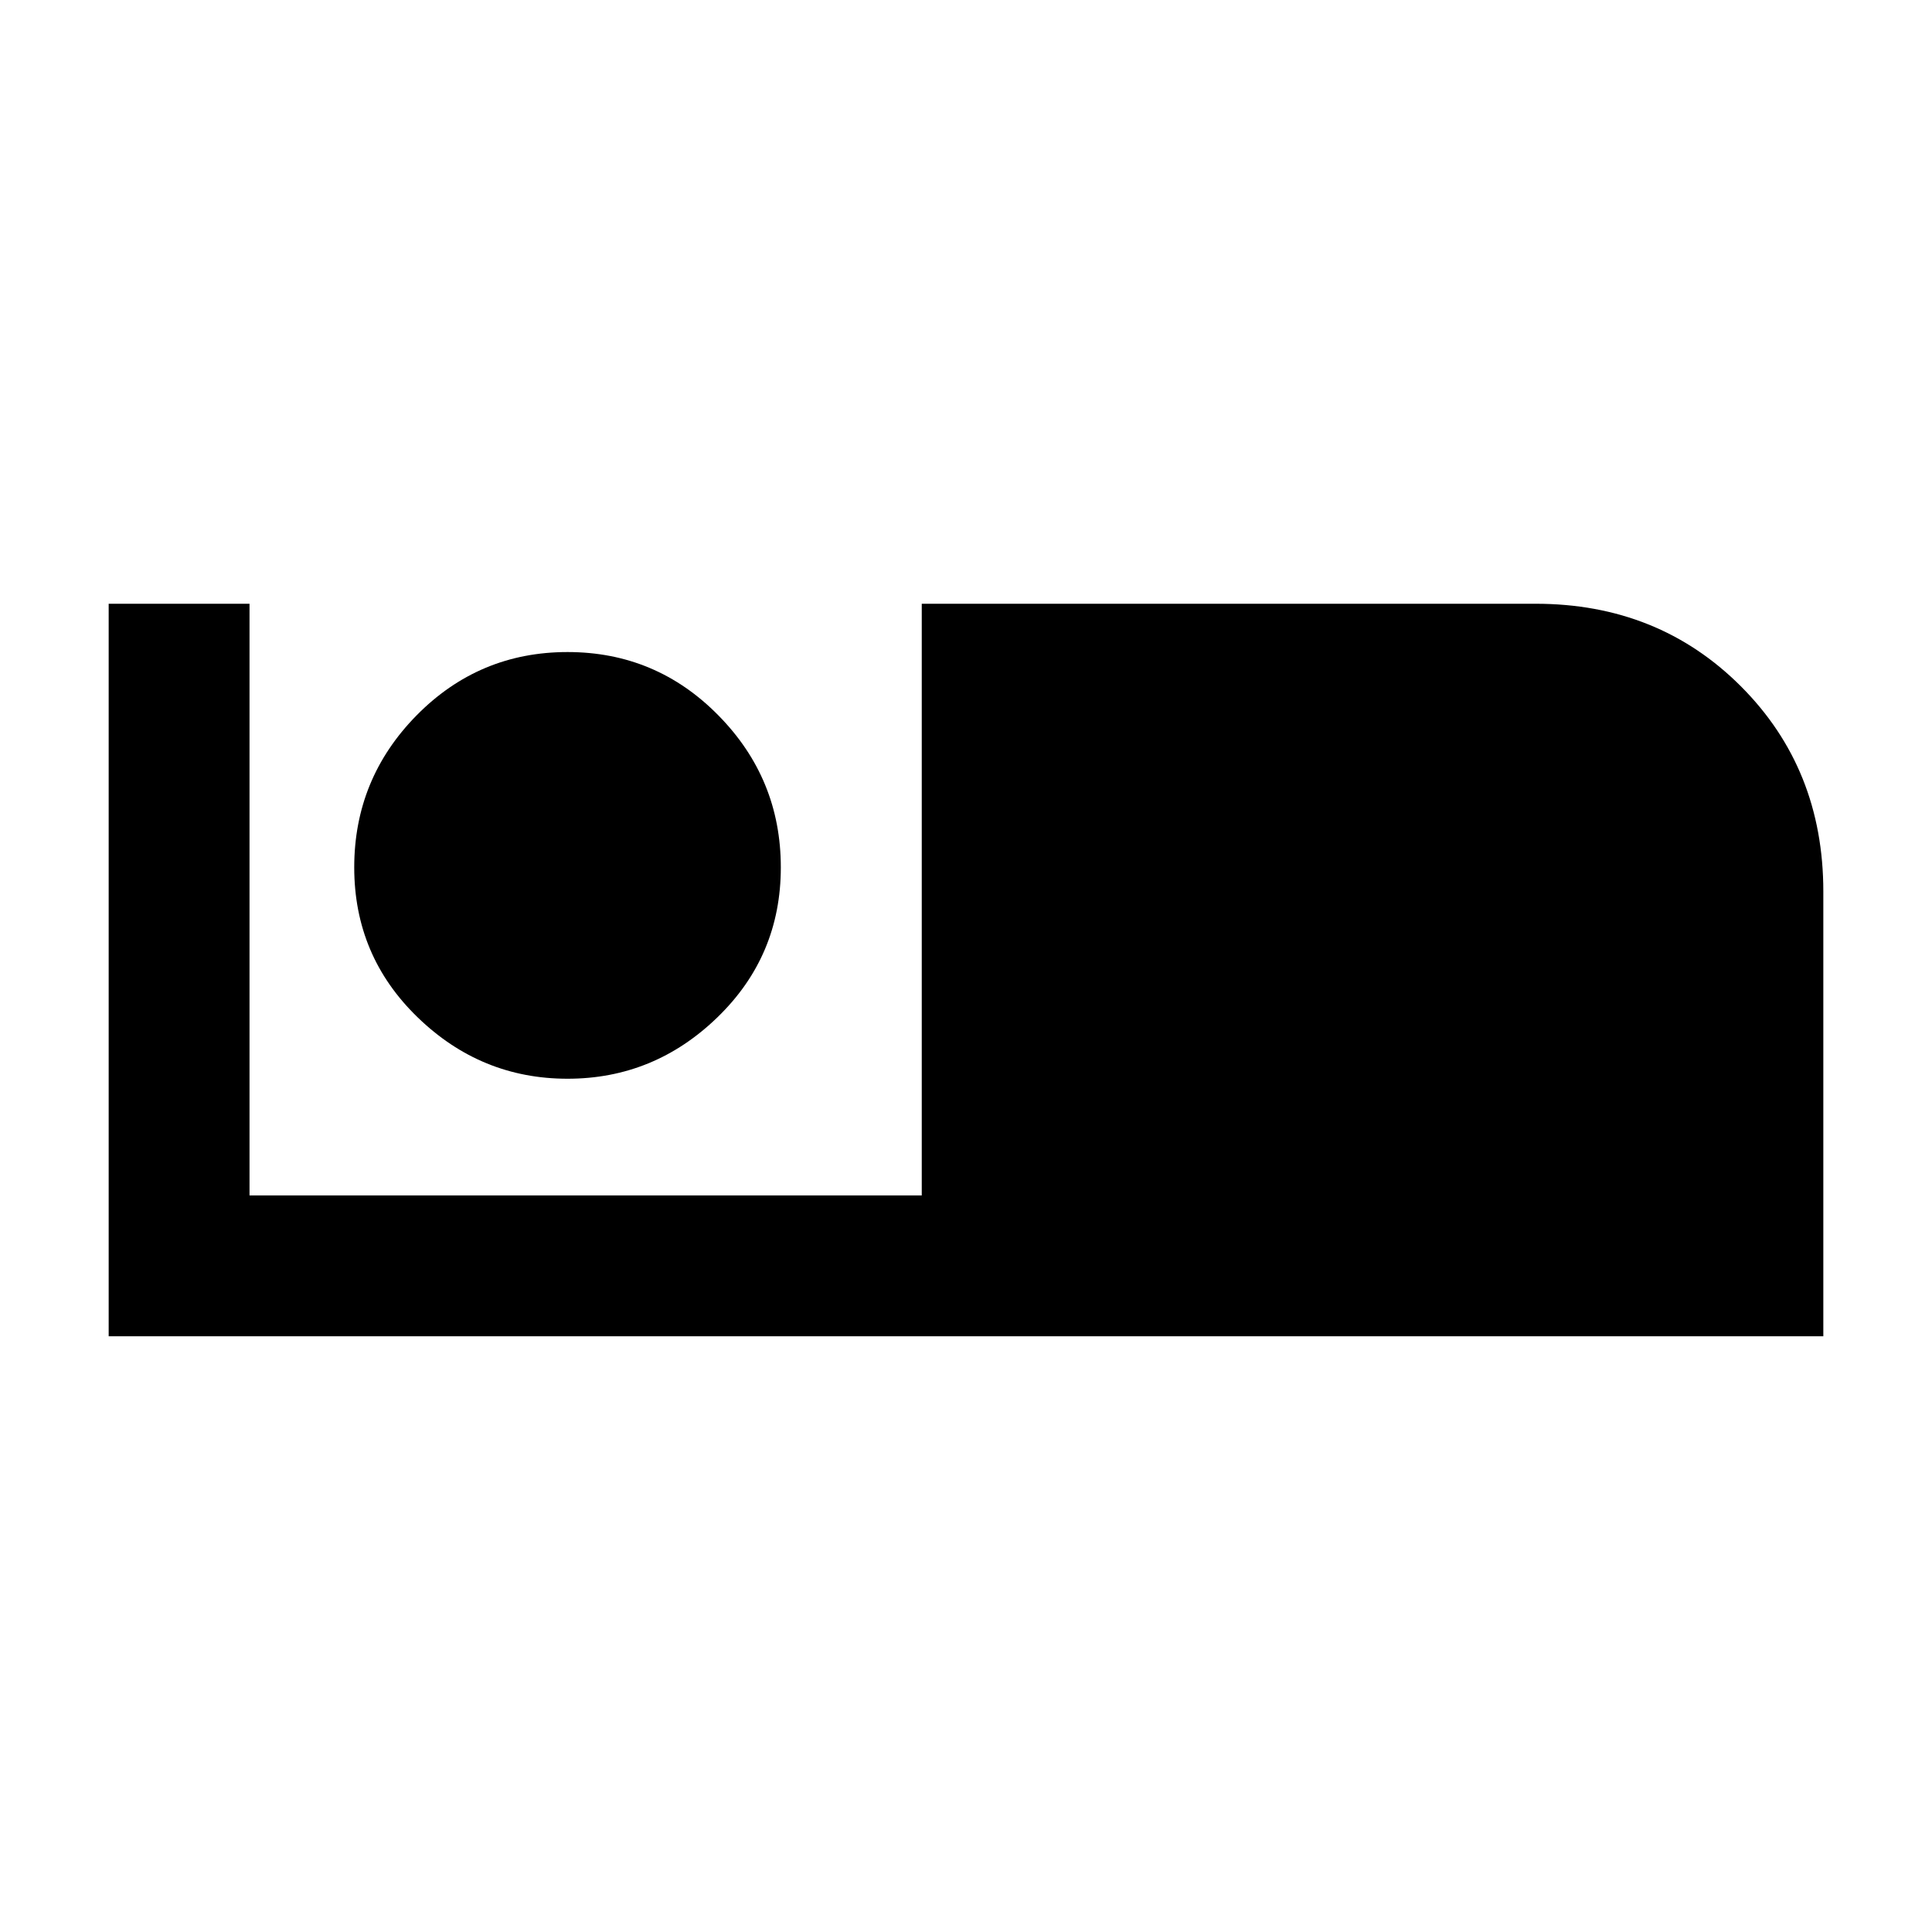 <svg xmlns="http://www.w3.org/2000/svg" height="20" width="20"><path d="M1.125 13.833V6.25H2.583V12.375H9.542V6.25H15.896Q17.167 6.25 18.021 7.104Q18.875 7.958 18.875 9.229V13.833ZM5.875 11.167Q4.979 11.167 4.323 10.531Q3.667 9.896 3.667 8.979Q3.667 8.062 4.312 7.406Q4.958 6.75 5.875 6.75Q6.792 6.75 7.437 7.406Q8.083 8.062 8.083 8.979Q8.083 9.896 7.427 10.531Q6.771 11.167 5.875 11.167Z"/></svg>